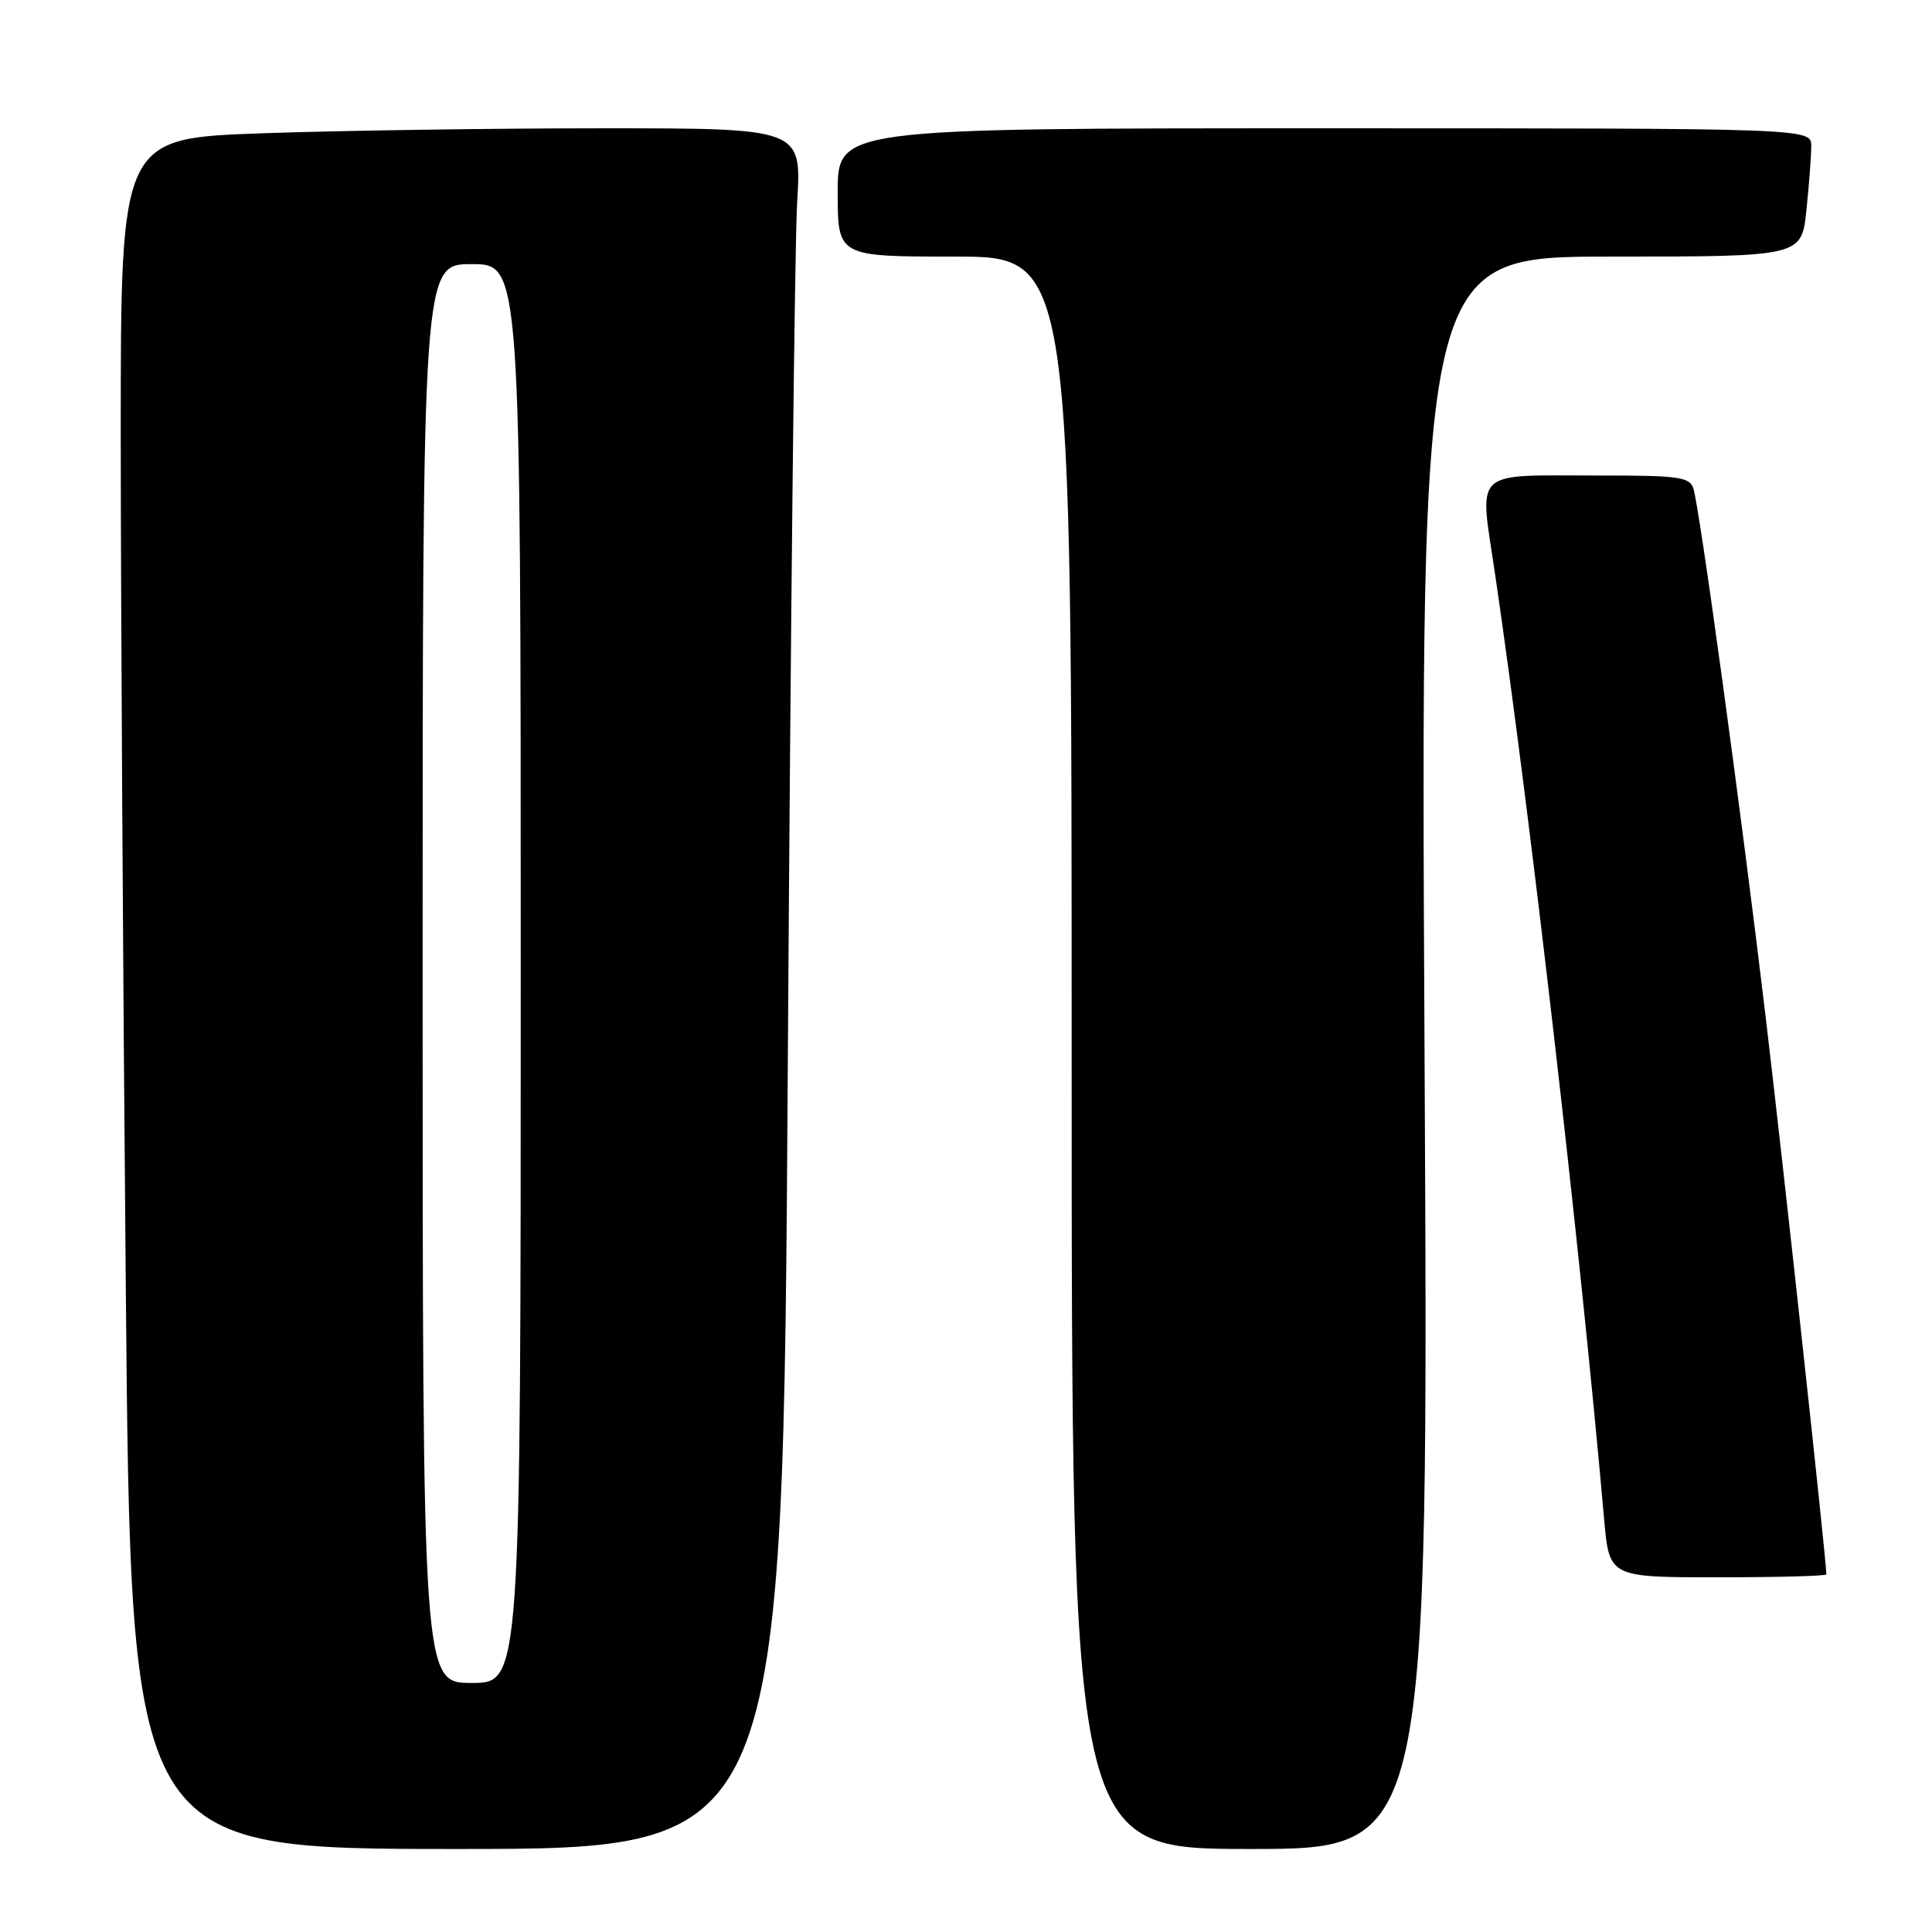 <?xml version="1.0" encoding="UTF-8" standalone="no"?>
<!DOCTYPE svg PUBLIC "-//W3C//DTD SVG 1.1//EN" "http://www.w3.org/Graphics/SVG/1.1/DTD/svg11.dtd" >
<svg xmlns="http://www.w3.org/2000/svg" xmlns:xlink="http://www.w3.org/1999/xlink" version="1.1" viewBox="0 0 256 256">
 <g >
 <path fill="currentColor"
d=" M 104.39 140.75 C 104.75 83.41 105.30 32.11 105.63 26.75 C 106.22 17.00 106.22 17.00 79.86 17.00 C 65.36 17.00 45.06 17.30 34.75 17.66 C 16.00 18.32 16.00 18.32 16.00 57.41 C 16.00 78.91 16.30 129.91 16.67 170.75 C 17.33 245.00 17.33 245.00 60.54 245.00 C 103.75 245.00 103.75 245.00 104.39 140.75 Z  M 188.76 139.50 C 188.22 34.00 188.22 34.00 213.47 34.00 C 238.72 34.00 238.72 34.00 239.36 27.85 C 239.71 24.47 240.00 20.65 240.00 19.35 C 240.00 17.00 240.00 17.00 175.50 17.00 C 111.00 17.00 111.00 17.00 111.00 25.50 C 111.00 34.00 111.00 34.00 126.50 34.00 C 142.00 34.00 142.00 34.00 142.00 139.50 C 142.00 245.00 142.00 245.00 165.65 245.00 C 189.30 245.00 189.30 245.00 188.76 139.50 Z  M 242.00 208.61 C 242.00 206.73 236.28 154.23 233.93 134.50 C 230.73 107.64 225.25 67.61 224.39 64.75 C 223.93 63.21 222.45 63.00 212.18 63.01 C 194.74 63.03 196.02 61.82 198.14 76.32 C 202.72 107.48 209.38 165.21 212.55 201.25 C 213.23 209.00 213.23 209.00 227.62 209.00 C 235.53 209.00 242.00 208.83 242.00 208.61 Z  M 56.00 129.00 C 56.00 35.00 56.00 35.00 62.50 35.00 C 69.00 35.00 69.00 35.00 69.00 129.00 C 69.00 223.00 69.00 223.00 62.50 223.00 C 56.00 223.00 56.00 223.00 56.00 129.00 Z "/>
</g>
</svg>